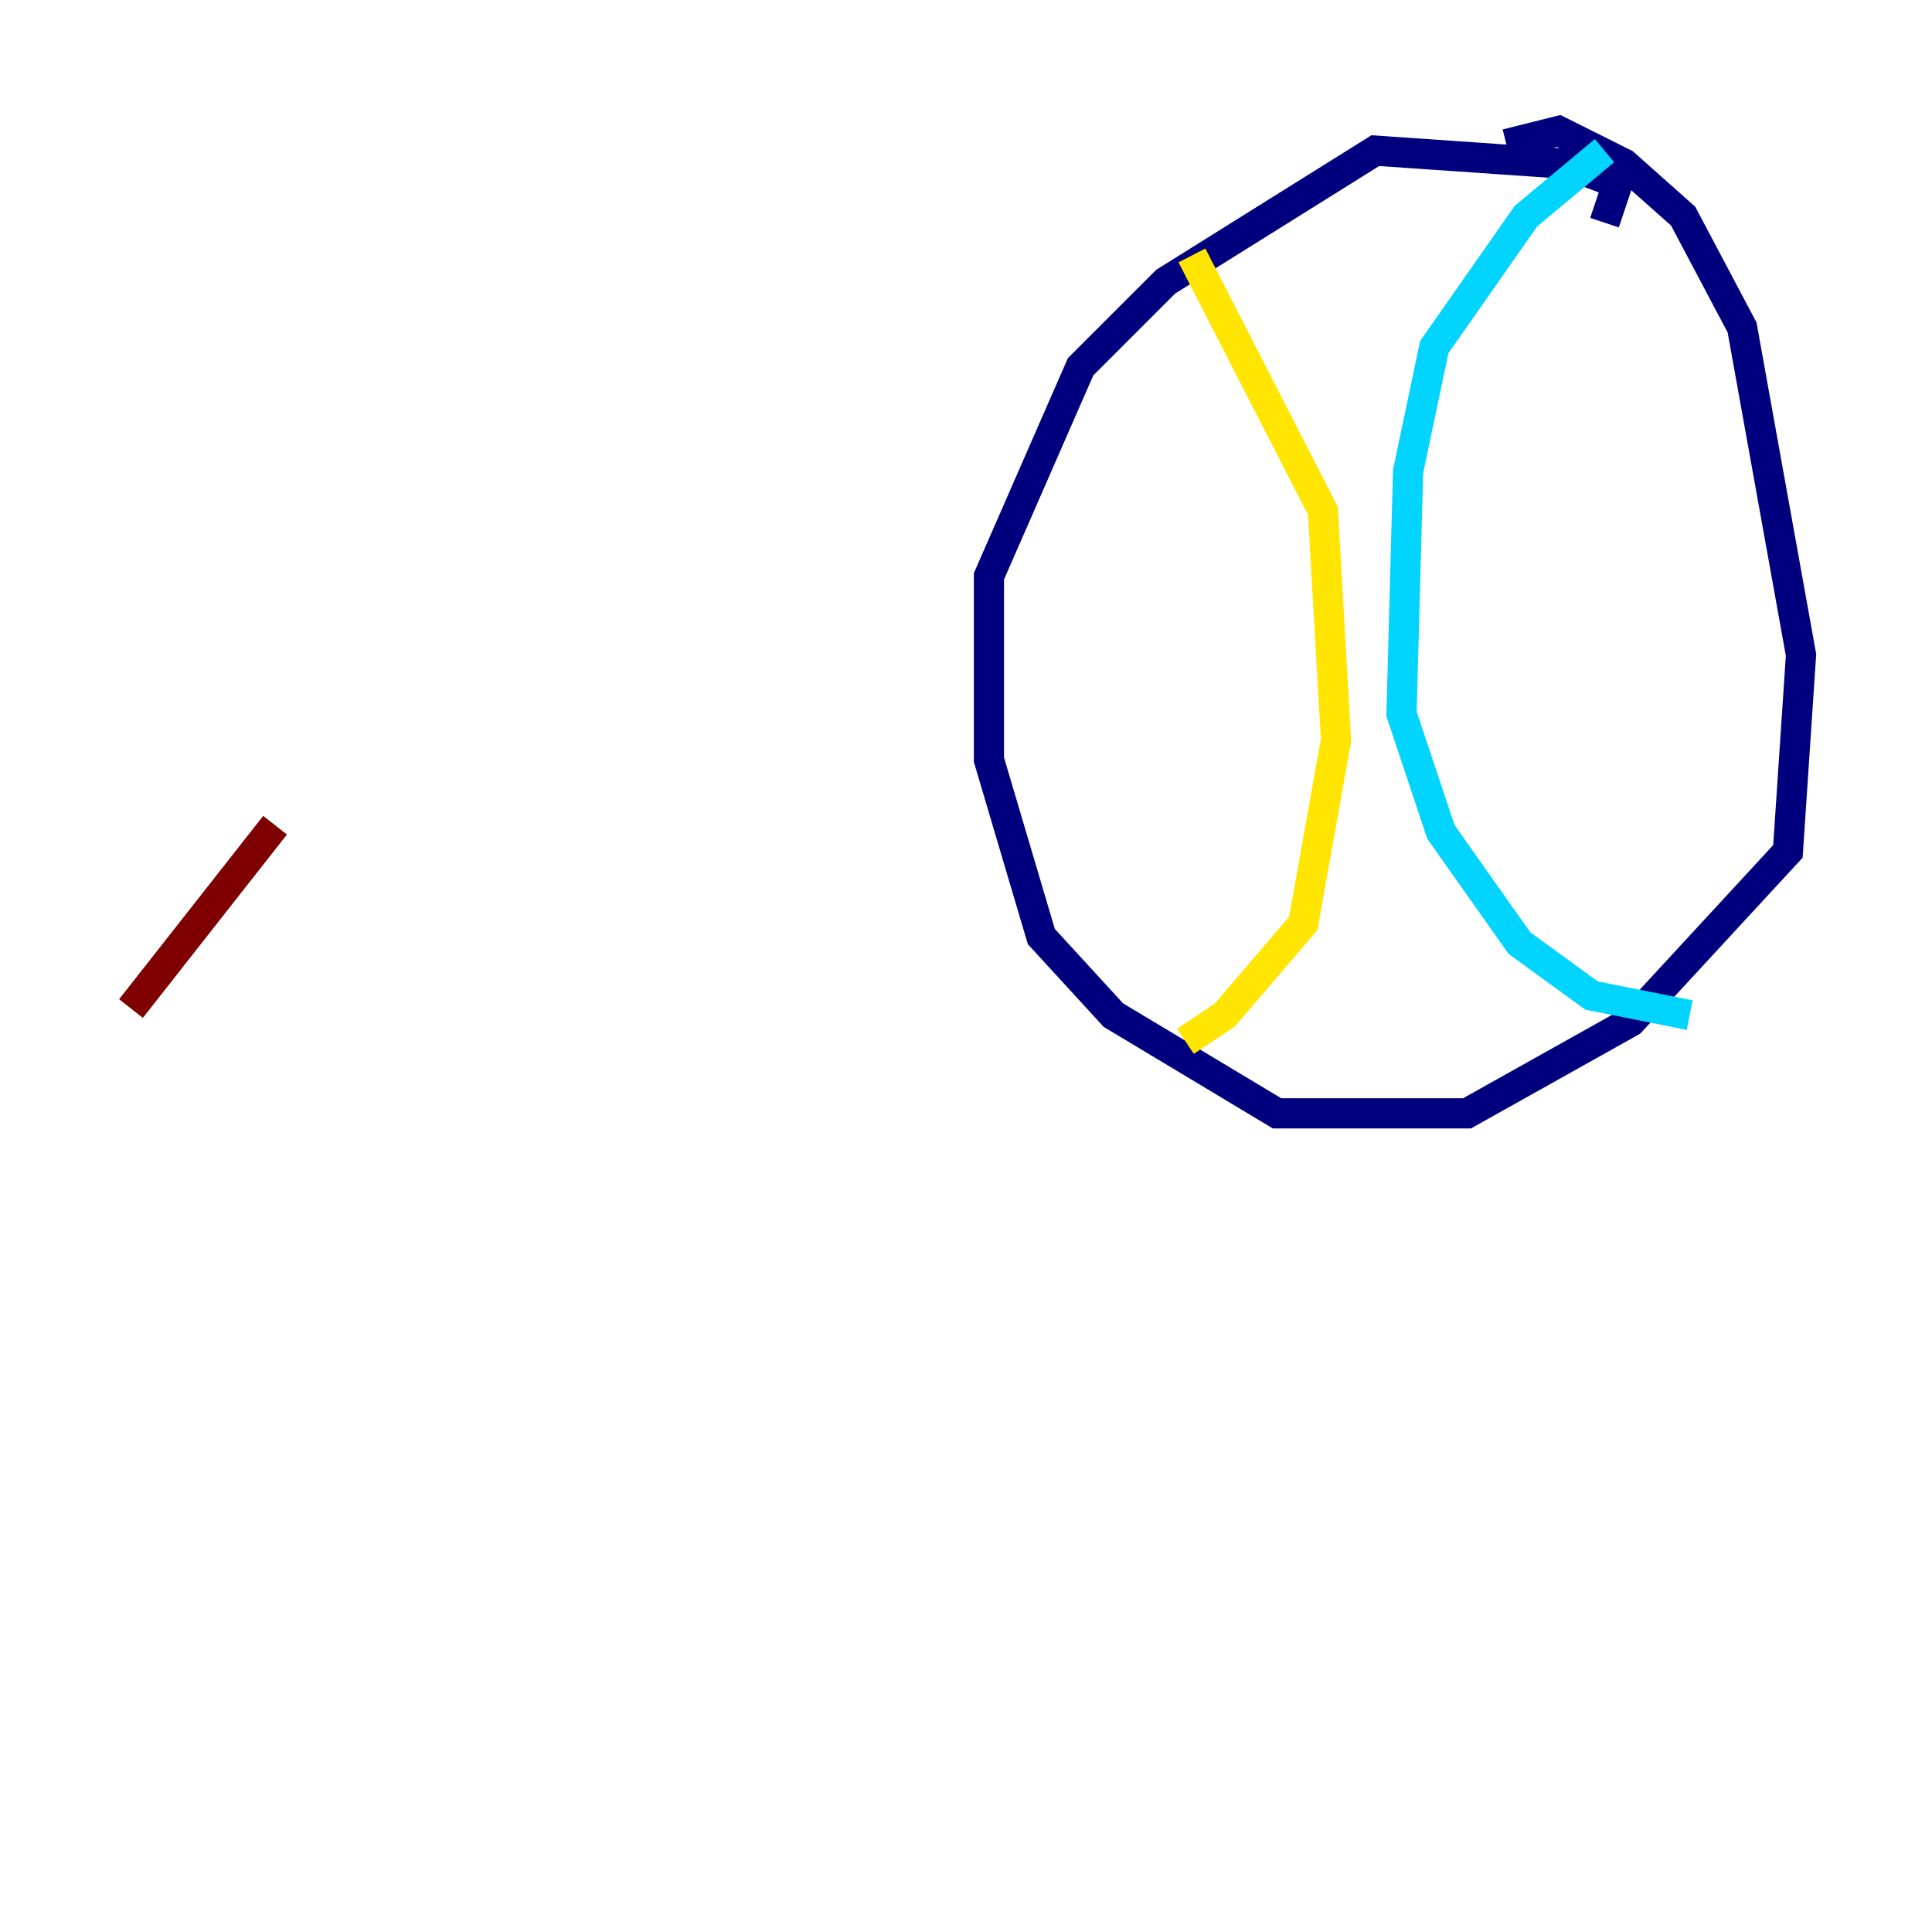 <?xml version="1.0" encoding="utf-8" ?>
<svg baseProfile="tiny" height="128" version="1.2" viewBox="0,0,128,128" width="128" xmlns="http://www.w3.org/2000/svg" xmlns:ev="http://www.w3.org/2001/xml-events" xmlns:xlink="http://www.w3.org/1999/xlink"><defs /><polyline fill="none" points="106.305,14.752 107.173,12.149 103.702,10.848 91.119,9.98 77.234,18.658 71.593,24.298 65.519,38.183 65.519,50.332 68.99,62.047 73.763,67.254 84.61,73.763 97.193,73.763 108.041,67.688 118.454,56.407 119.322,43.39 115.417,21.695 111.512,14.319 107.607,10.848 103.268,8.678 99.797,9.546" stroke="#00007f" stroke-width="2" /><polyline fill="none" points="106.305,9.98 101.098,14.319 95.024,22.997 93.288,31.241 92.854,47.295 95.458,55.105 100.664,62.481 105.437,65.953 111.946,67.254" stroke="#00d4ff" stroke-width="2" /><polyline fill="none" points="78.969,16.922 87.647,33.844 88.515,49.031 86.346,61.18 81.139,67.254 78.536,68.99" stroke="#ffe500" stroke-width="2" /><polyline fill="none" points="8.678,66.82 18.224,54.671" stroke="#7f0000" stroke-width="2" /></svg>